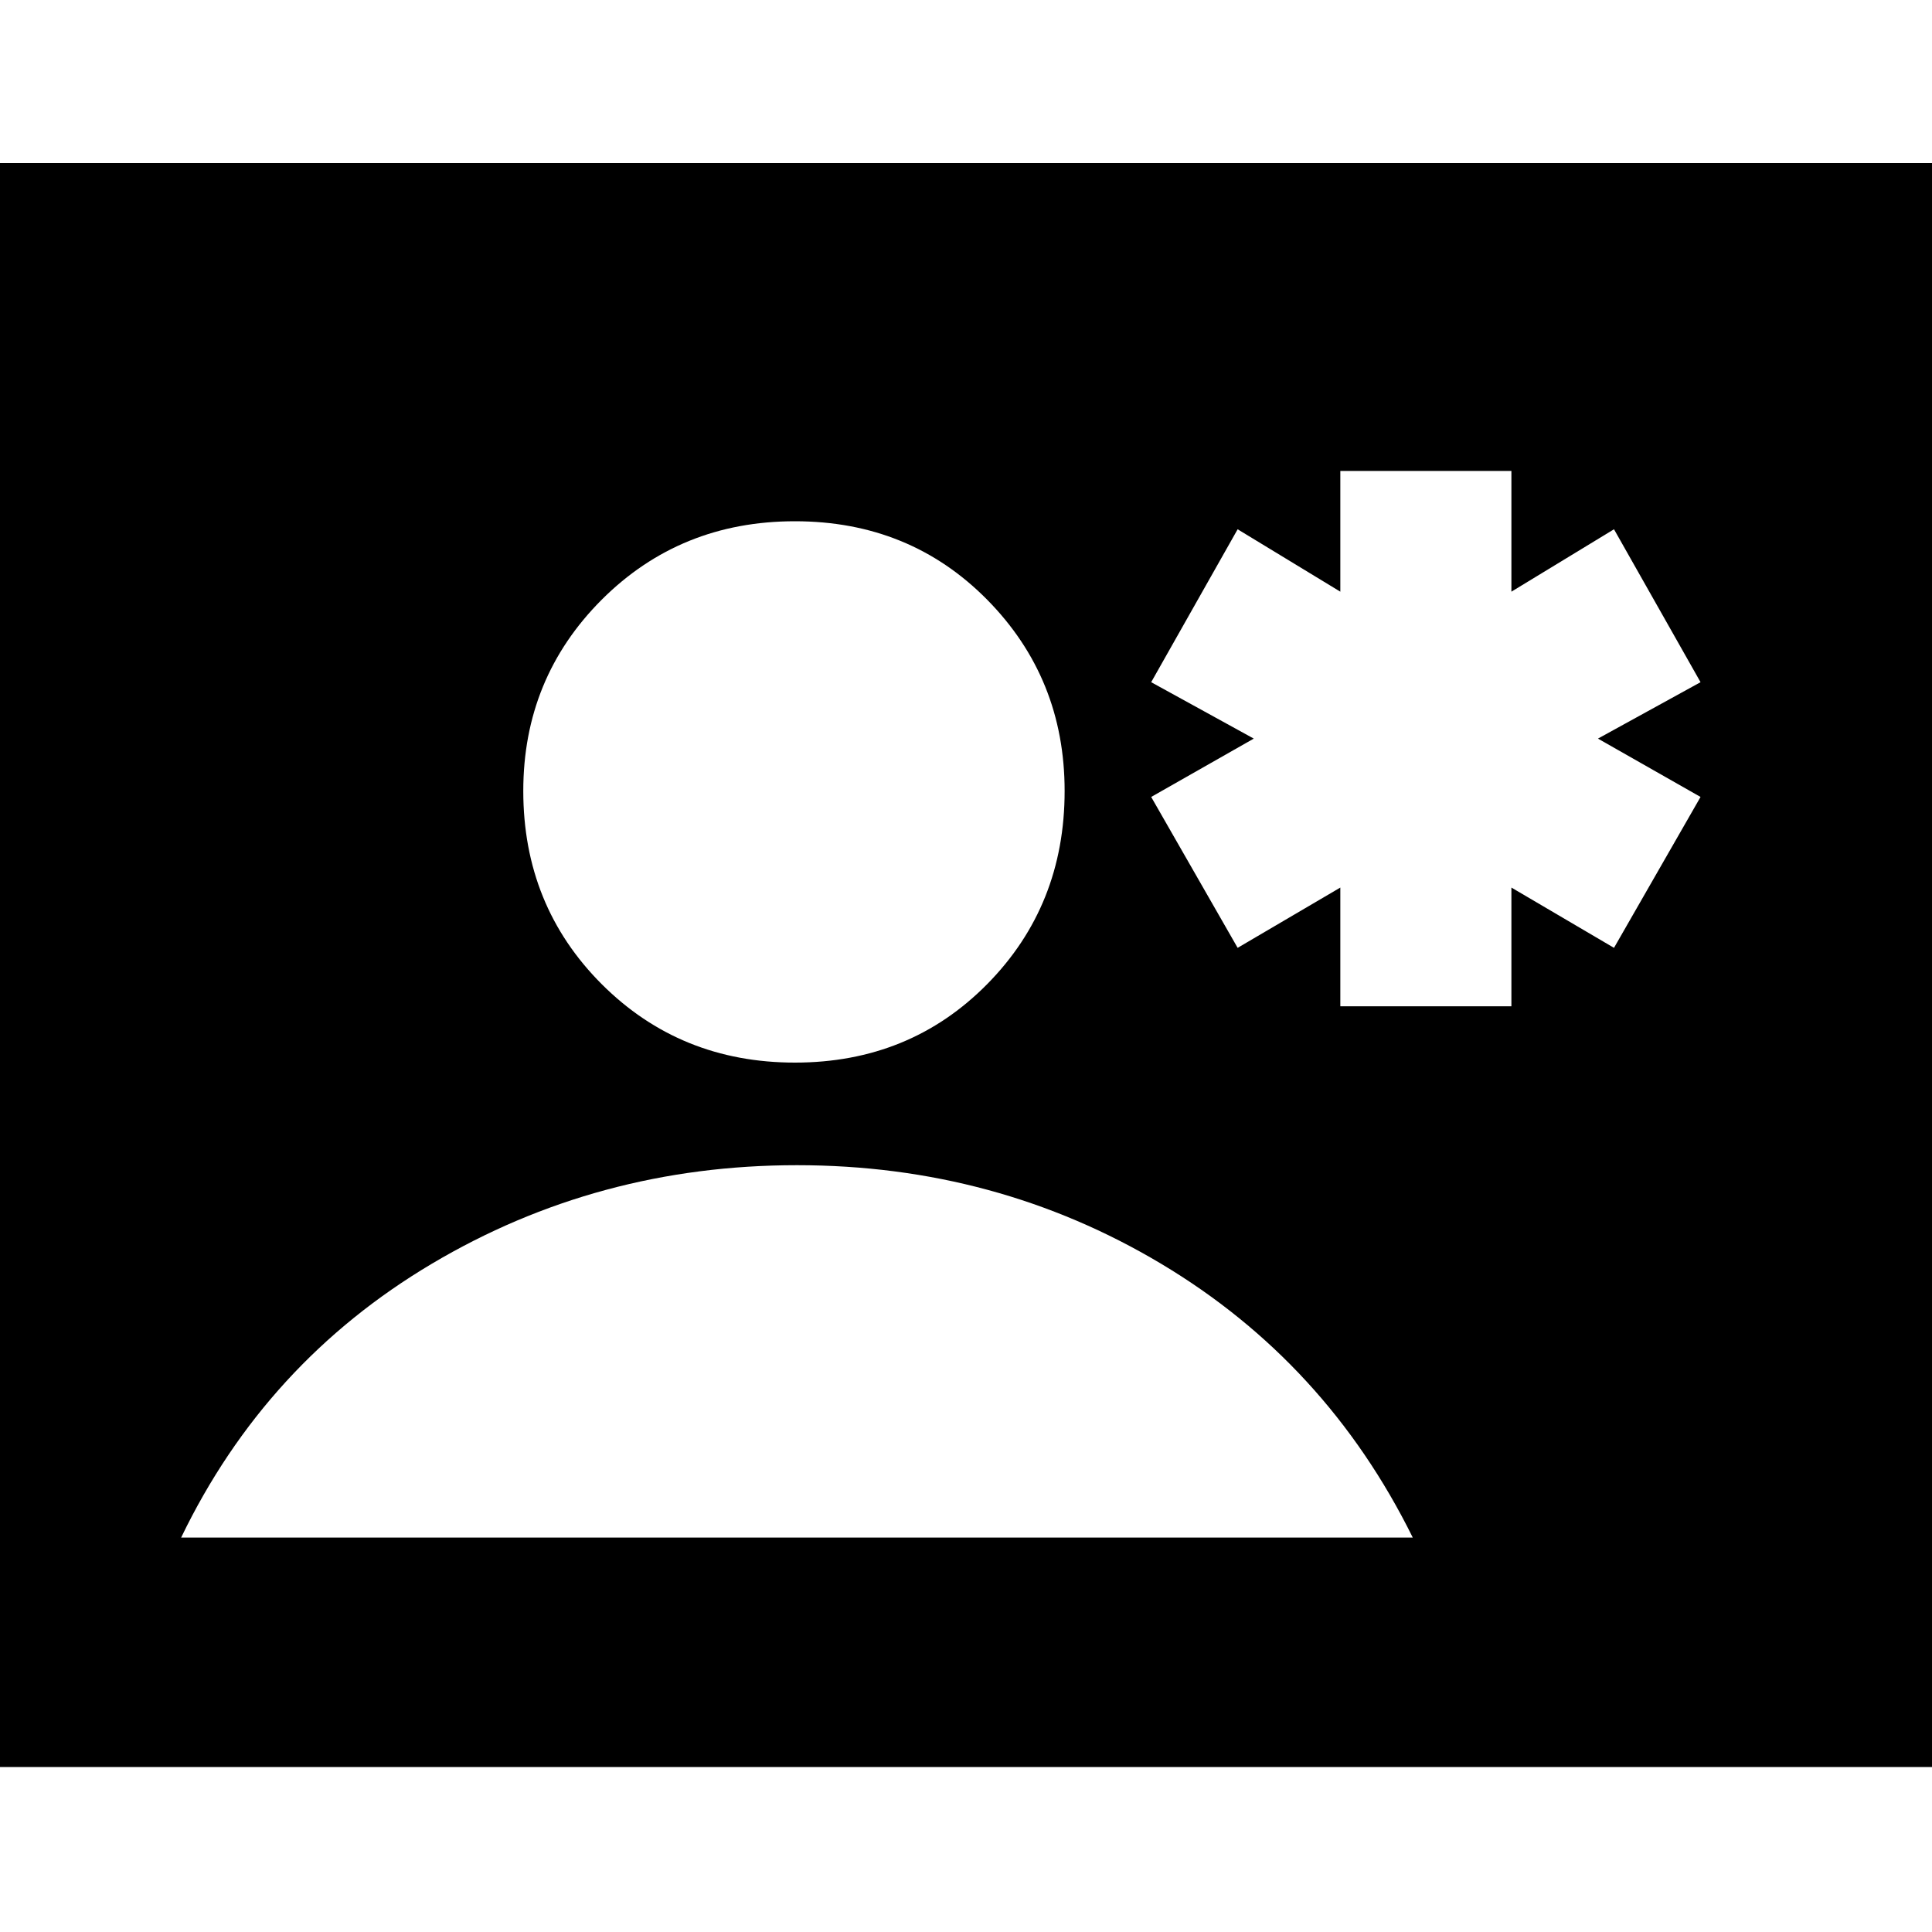 <svg xmlns="http://www.w3.org/2000/svg" height="20" width="20"><path d="M13.875 10.417h1.771V9.188l1.062.624.896-1.562-1.062-.604 1.062-.584-.896-1.583-1.062.646v-1.25h-1.771v1.25l-1.063-.646-.895 1.583 1.062.584-1.062.604.895 1.562 1.063-.624ZM-.604 18.292V1.688h21.208v16.604ZM8.229 11q1.188 0 1.99-.812.802-.813.802-2 0-1.167-.802-1.98-.802-.812-1.99-.812-1.187 0-2 .812-.812.813-.812 1.98 0 1.187.812 2 .813.812 2 .812Zm-6.354 4.917h12.75q-.896-1.813-2.604-2.834-1.709-1.021-3.771-1.021t-3.781 1.021q-1.719 1.021-2.594 2.834Z"/></svg>
